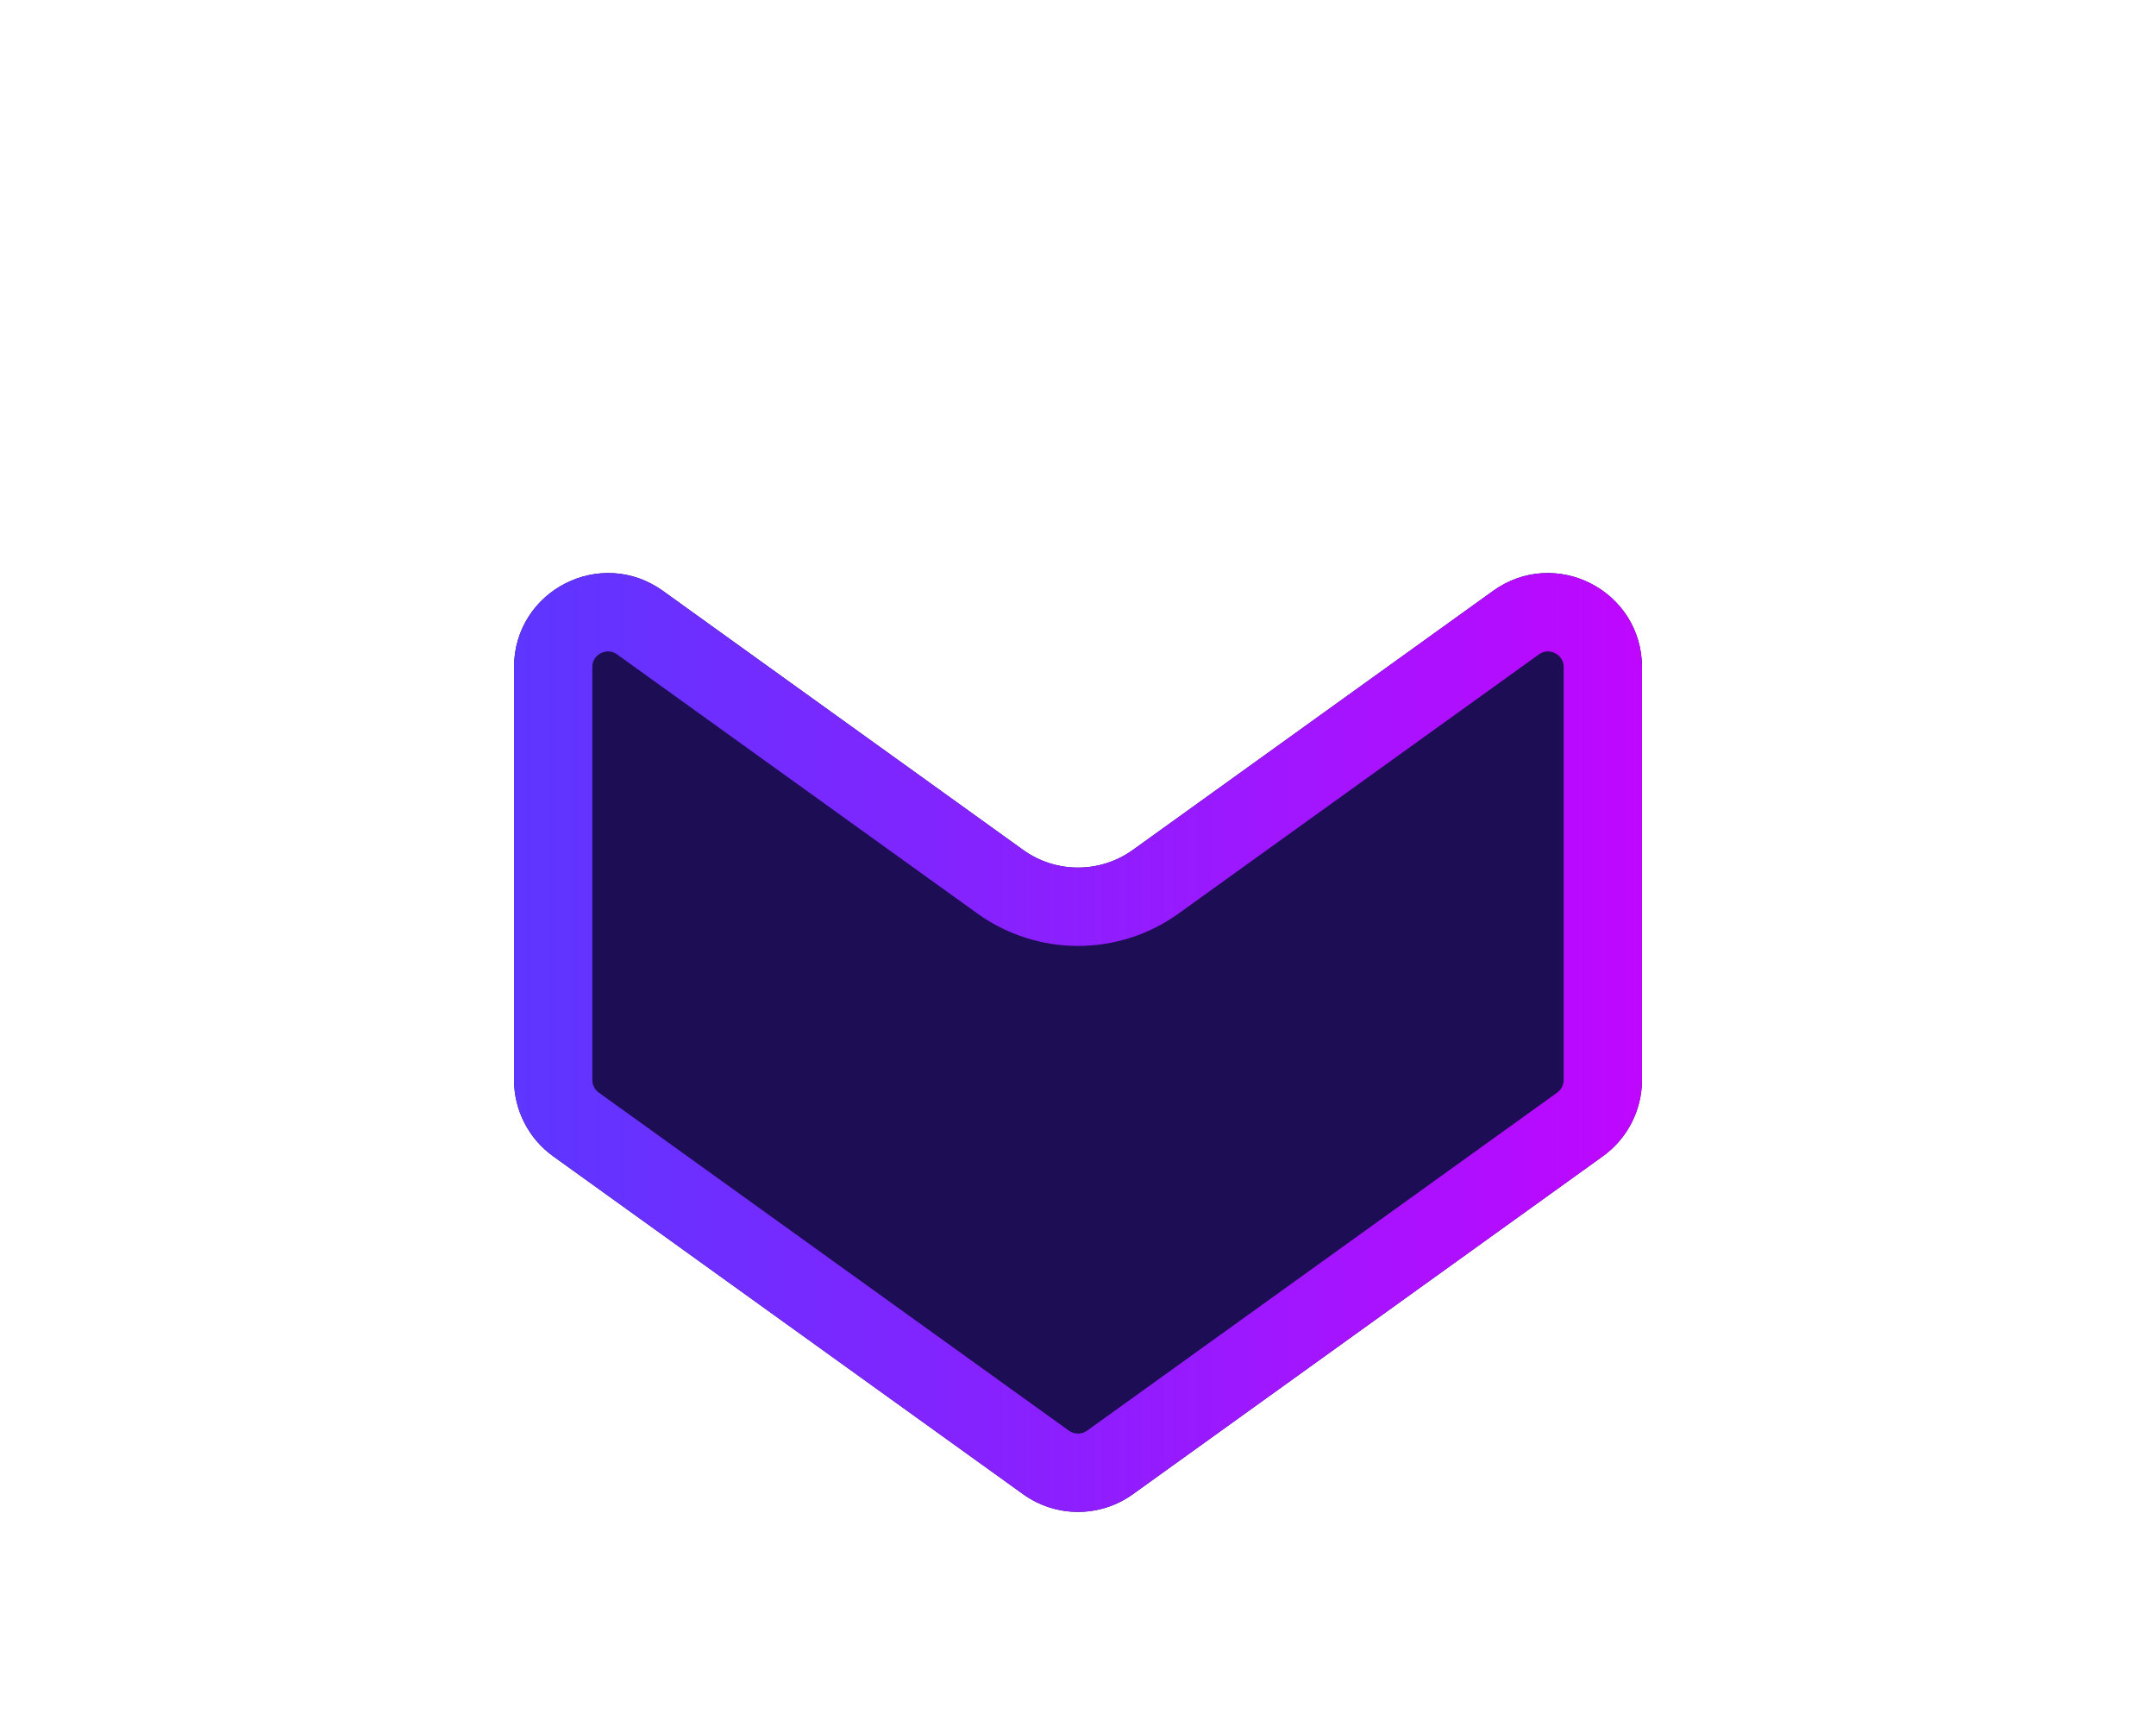 <svg width="151" height="120" viewBox="0 0 151 120" fill="none" xmlns="http://www.w3.org/2000/svg">
<g filter="url(#filter0_di_13_11799)">
<path d="M79.343 96.237C77.047 97.888 73.953 97.888 71.657 96.237L38.74 72.572C37.02 71.335 36 69.345 36 67.227L36 38.327C36 32.963 42.071 29.851 46.426 32.982L71.657 51.122C73.953 52.772 77.047 52.772 79.343 51.122L104.574 32.982C108.929 29.851 115 32.963 115 38.327L115 67.227C115 69.345 113.98 71.335 112.26 72.572L79.343 96.237Z" fill="#1C0D54"/>
<path d="M73.258 94.01C74.598 94.973 76.402 94.973 77.742 94.01L110.658 70.345C111.662 69.623 112.257 68.463 112.257 67.227L112.257 38.327C112.257 35.198 108.715 33.383 106.175 35.209L80.944 53.349C77.691 55.687 73.309 55.687 70.056 53.349L44.825 35.209C42.285 33.383 38.743 35.198 38.743 38.327L38.743 67.227C38.743 68.463 39.338 69.623 40.342 70.345L73.258 94.01Z" stroke="url(#paint0_linear_13_11799)" stroke-width="5.486"/>
</g>
<defs>
<filter id="filter0_di_13_11799" x="0.6" y="0.332" width="149.8" height="136.543" filterUnits="userSpaceOnUse" color-interpolation-filters="sRGB">
<feFlood flood-opacity="0" result="BackgroundImageFix"/>
<feColorMatrix in="SourceAlpha" type="matrix" values="0 0 0 0 0 0 0 0 0 0 0 0 0 0 0 0 0 0 127 0" result="hardAlpha"/>
<feOffset dy="4"/>
<feGaussianBlur stdDeviation="17.7"/>
<feComposite in2="hardAlpha" operator="out"/>
<feColorMatrix type="matrix" values="0 0 0 0 0.537 0 0 0 0 0.129 0 0 0 0 1 0 0 0 0.54 0"/>
<feBlend mode="normal" in2="BackgroundImageFix" result="effect1_dropShadow_13_11799"/>
<feBlend mode="normal" in="SourceGraphic" in2="effect1_dropShadow_13_11799" result="shape"/>
<feColorMatrix in="SourceAlpha" type="matrix" values="0 0 0 0 0 0 0 0 0 0 0 0 0 0 0 0 0 0 127 0" result="hardAlpha"/>
<feOffset dy="4.389"/>
<feGaussianBlur stdDeviation="11.905"/>
<feComposite in2="hardAlpha" operator="arithmetic" k2="-1" k3="1"/>
<feColorMatrix type="matrix" values="0 0 0 0 0.279 0 0 0 0 0.171 0 0 0 0 0.696 0 0 0 1 0"/>
<feBlend mode="normal" in2="shape" result="effect2_innerShadow_13_11799"/>
</filter>
<linearGradient id="paint0_linear_13_11799" x1="36" y1="62.243" x2="115" y2="62.243" gradientUnits="userSpaceOnUse">
<stop stop-color="#5D36FF"/>
<stop offset="1" stop-color="#BF07FF"/>
</linearGradient>
</defs>
</svg>
